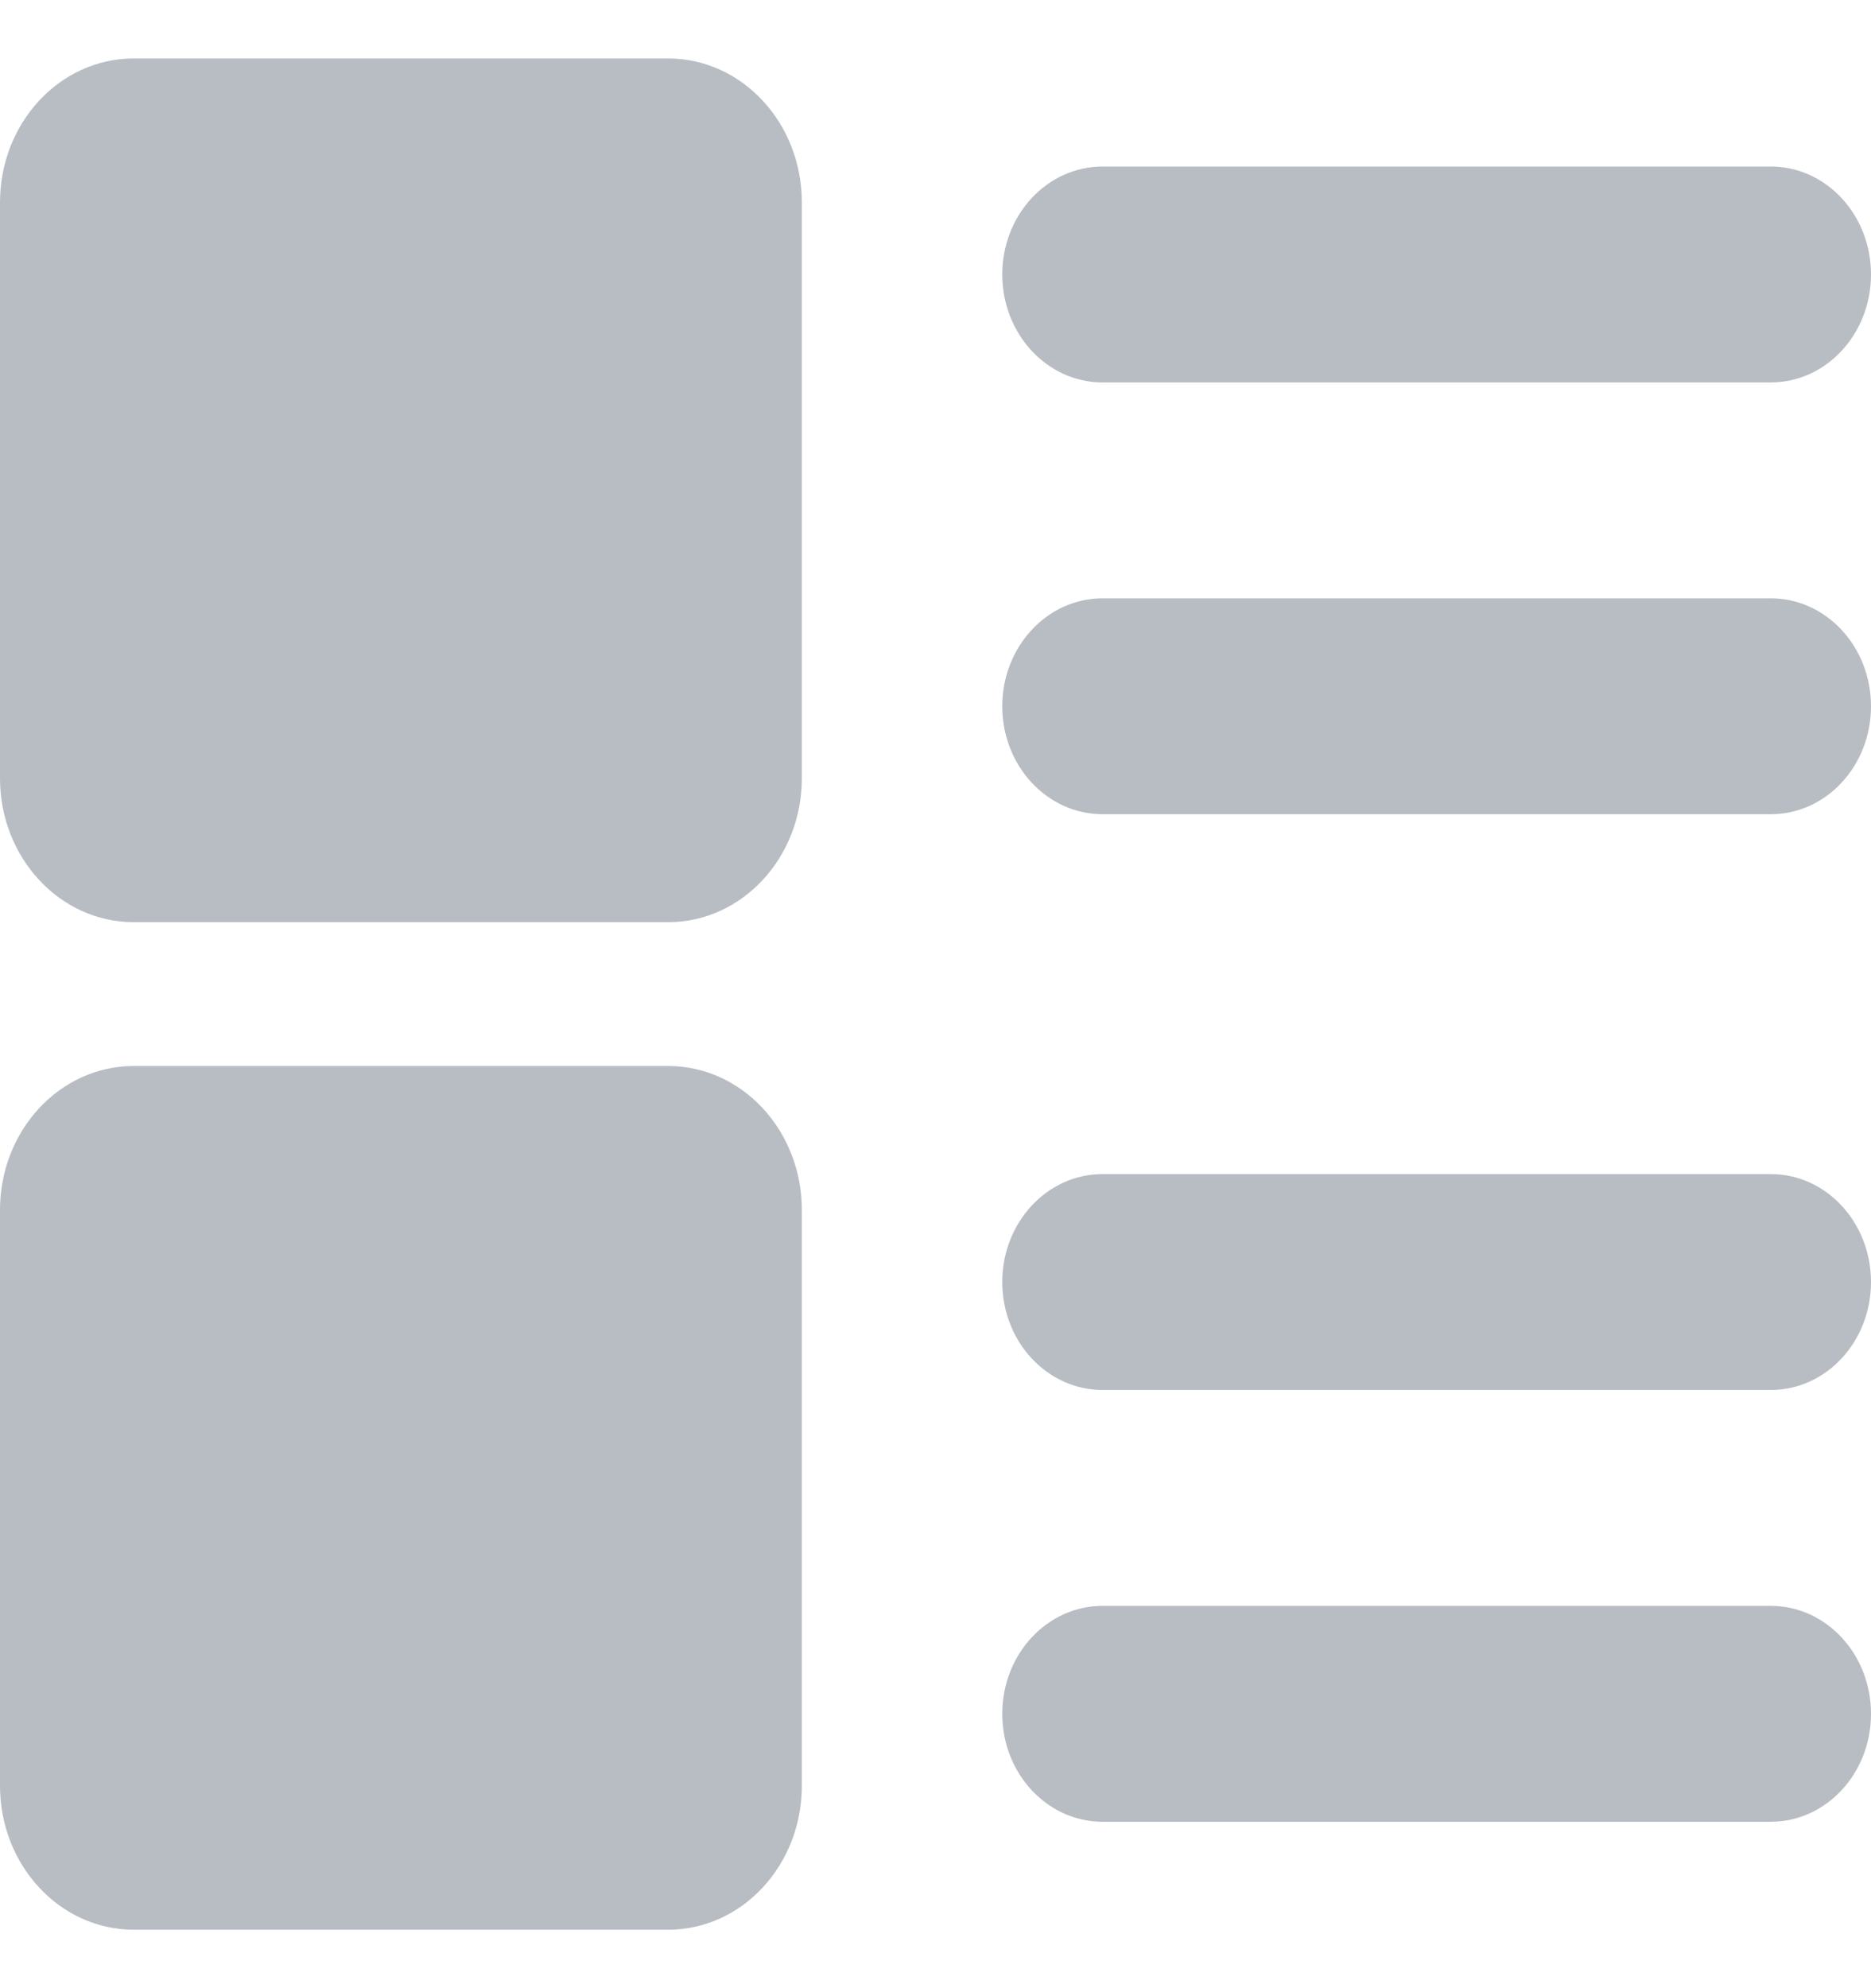 <svg width="16" height="17" viewBox="0 0 16 17" fill="none" xmlns="http://www.w3.org/2000/svg">
<path fill-rule="evenodd" clip-rule="evenodd" d="M9.429 1.424C8.955 1.424 8.571 1.837 8.571 2.347C8.571 2.856 8.955 3.27 9.429 3.27H15.143C15.616 3.27 16 2.856 16 2.347C16 1.837 15.616 1.424 15.143 1.424H9.429ZM0 1.731C0 1.051 0.512 0.5 1.143 0.5H5.714C6.345 0.5 6.857 1.051 6.857 1.731V6.654C6.857 7.334 6.345 7.885 5.714 7.885H1.143C0.512 7.885 0 7.334 0 6.654V1.731ZM0 10.346C0 9.666 0.512 9.115 1.143 9.115H5.714C6.345 9.115 6.857 9.666 6.857 10.346V15.269C6.857 15.949 6.345 16.5 5.714 16.5H1.143C0.512 16.5 0 15.949 0 15.269V10.346ZM8.571 6.039C8.571 5.529 8.955 5.116 9.429 5.116H15.143C15.616 5.116 16 5.529 16 6.039C16 6.549 15.616 6.962 15.143 6.962H9.429C8.955 6.962 8.571 6.549 8.571 6.039ZM8.571 10.962C8.571 10.452 8.955 10.039 9.429 10.039H15.143C15.616 10.039 16 10.452 16 10.962C16 11.472 15.616 11.885 15.143 11.885H9.429C8.955 11.885 8.571 11.472 8.571 10.962ZM9.429 13.731C8.955 13.731 8.571 14.144 8.571 14.654C8.571 15.164 8.955 15.577 9.429 15.577H15.143C15.616 15.577 16 15.164 16 14.654C16 14.144 15.616 13.731 15.143 13.731H9.429Z" fill="#B8BCC3"/>
</svg>
